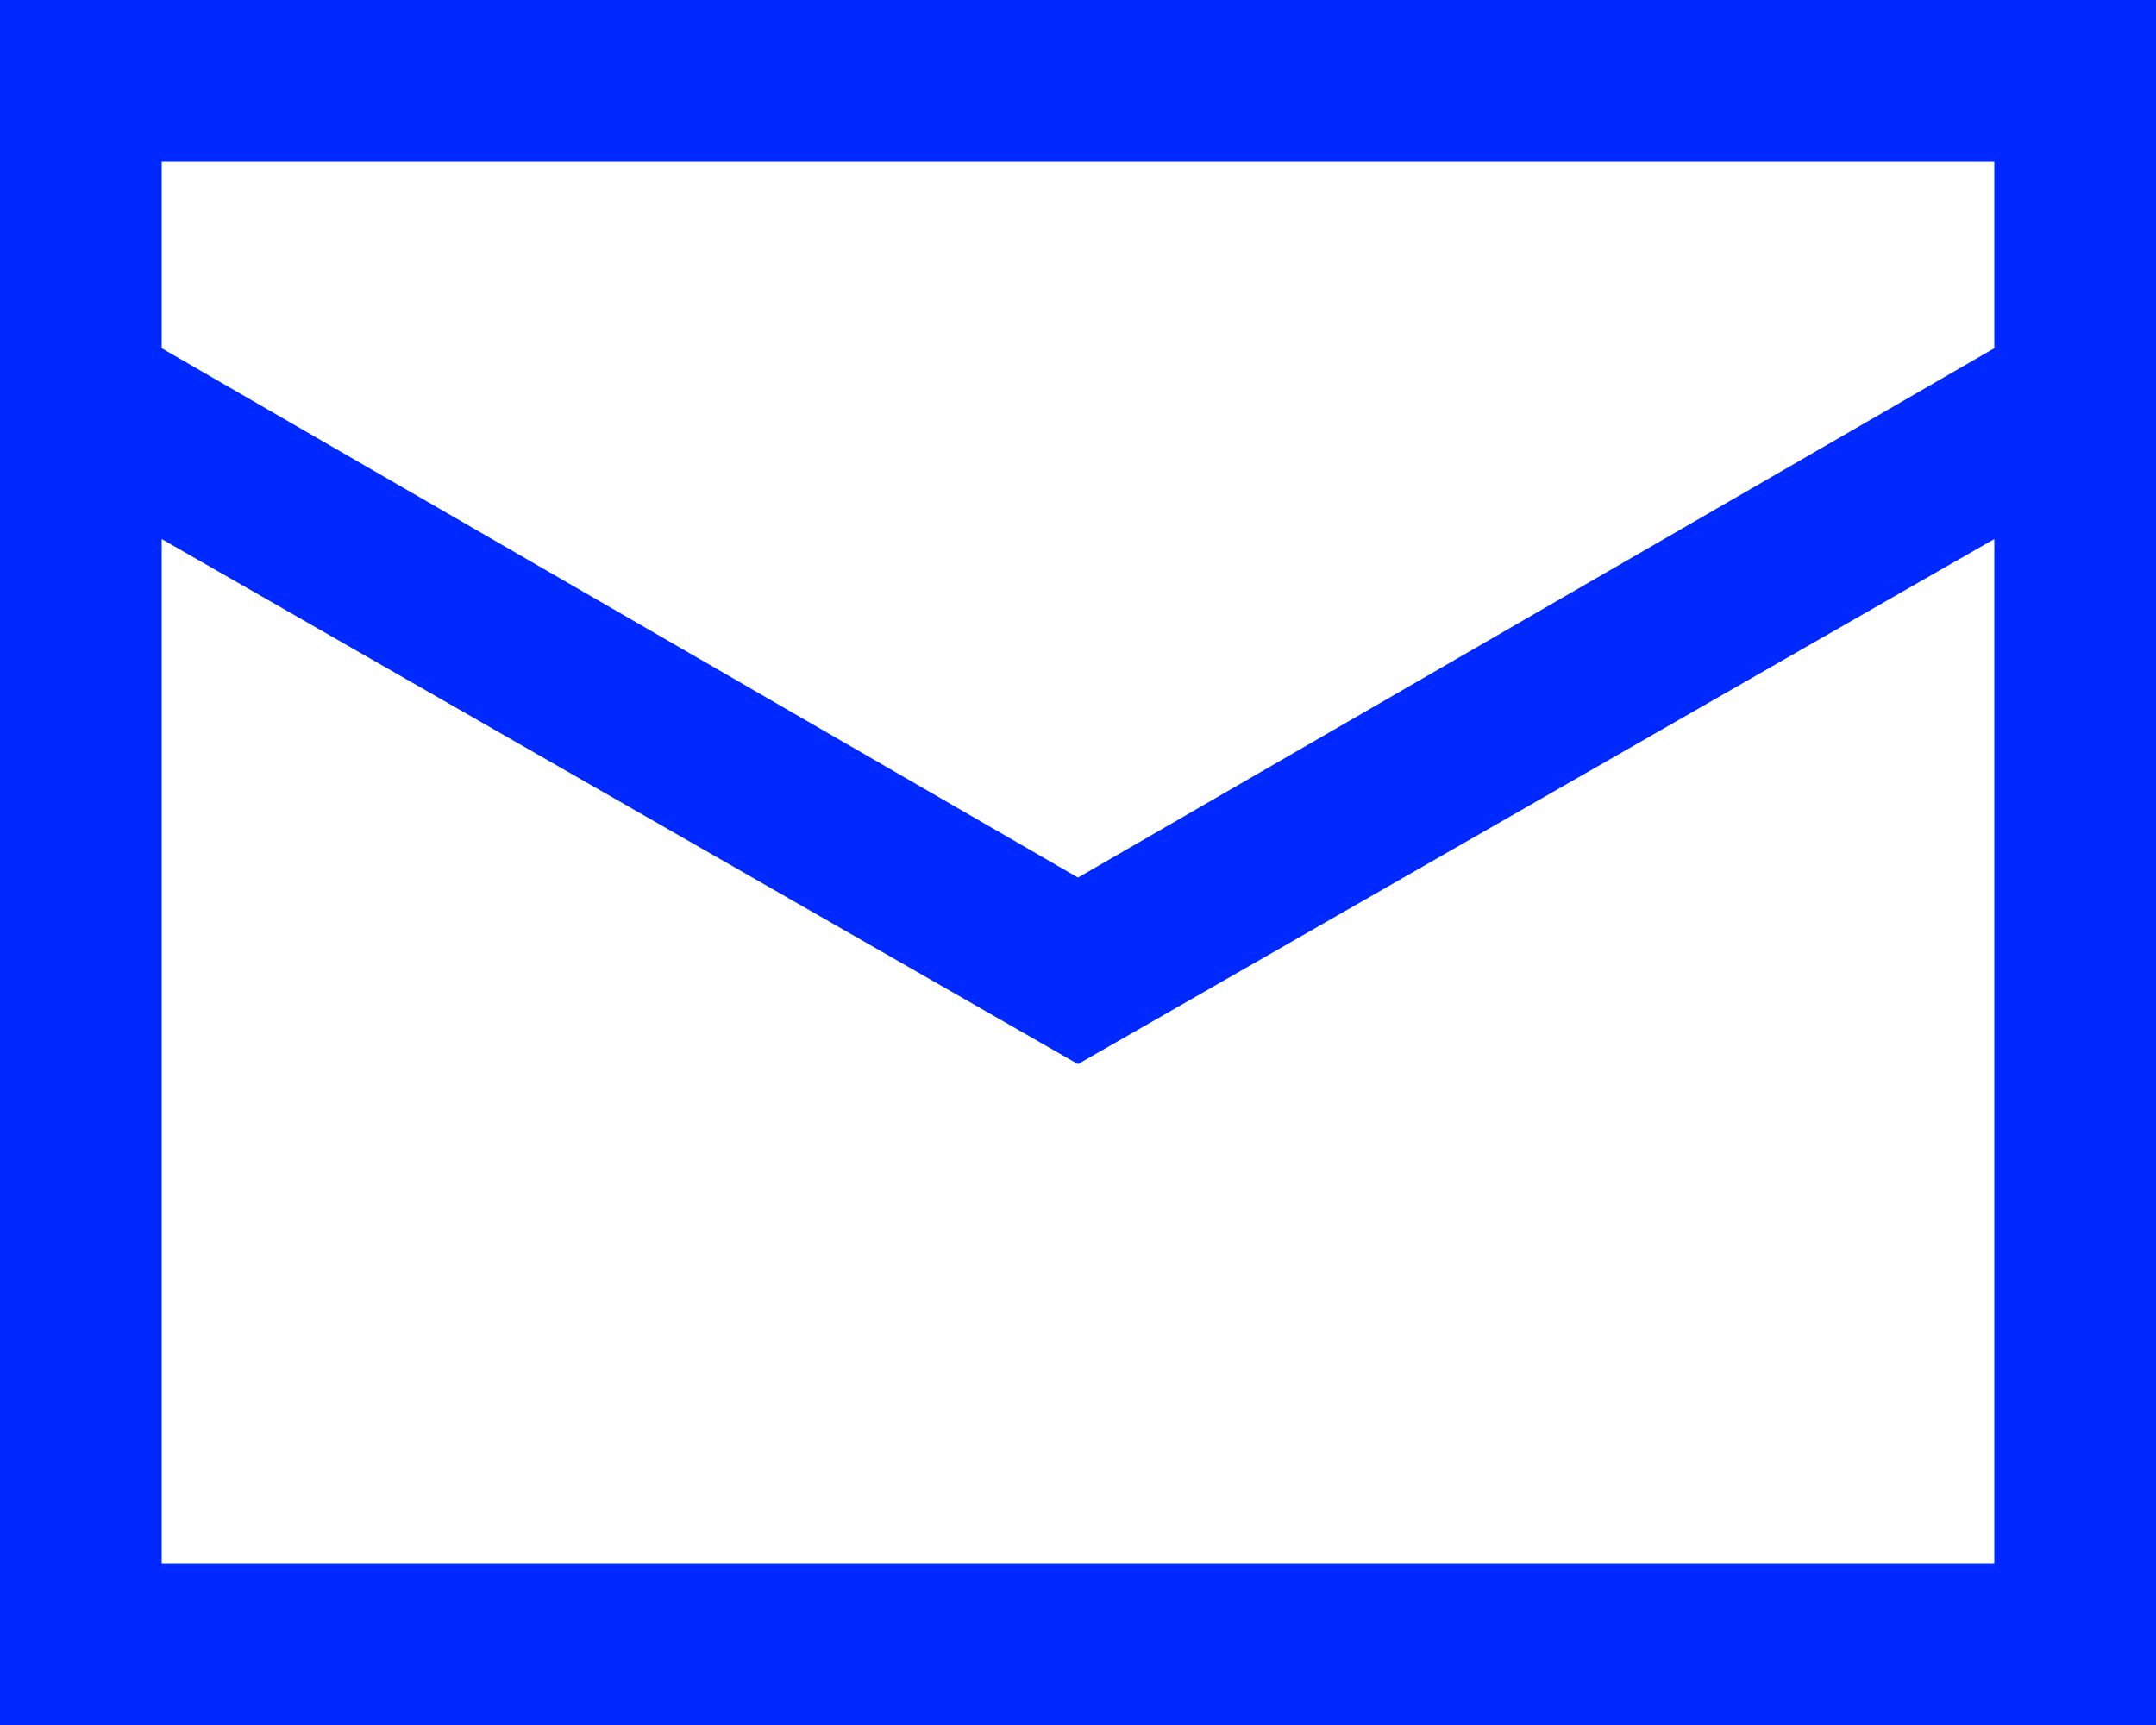 <svg width="20" height="16" viewBox="0 0 20 16" fill="none" xmlns="http://www.w3.org/2000/svg">
<path d="M0 0V16H20V0H0ZM18.5 1.5V3.23L10 8.14L1.5 3.23V1.5H18.5ZM1.5 14.5V5L10 9.87L18.5 5V14.5H1.5Z" fill="#0029FF"/>
</svg>
